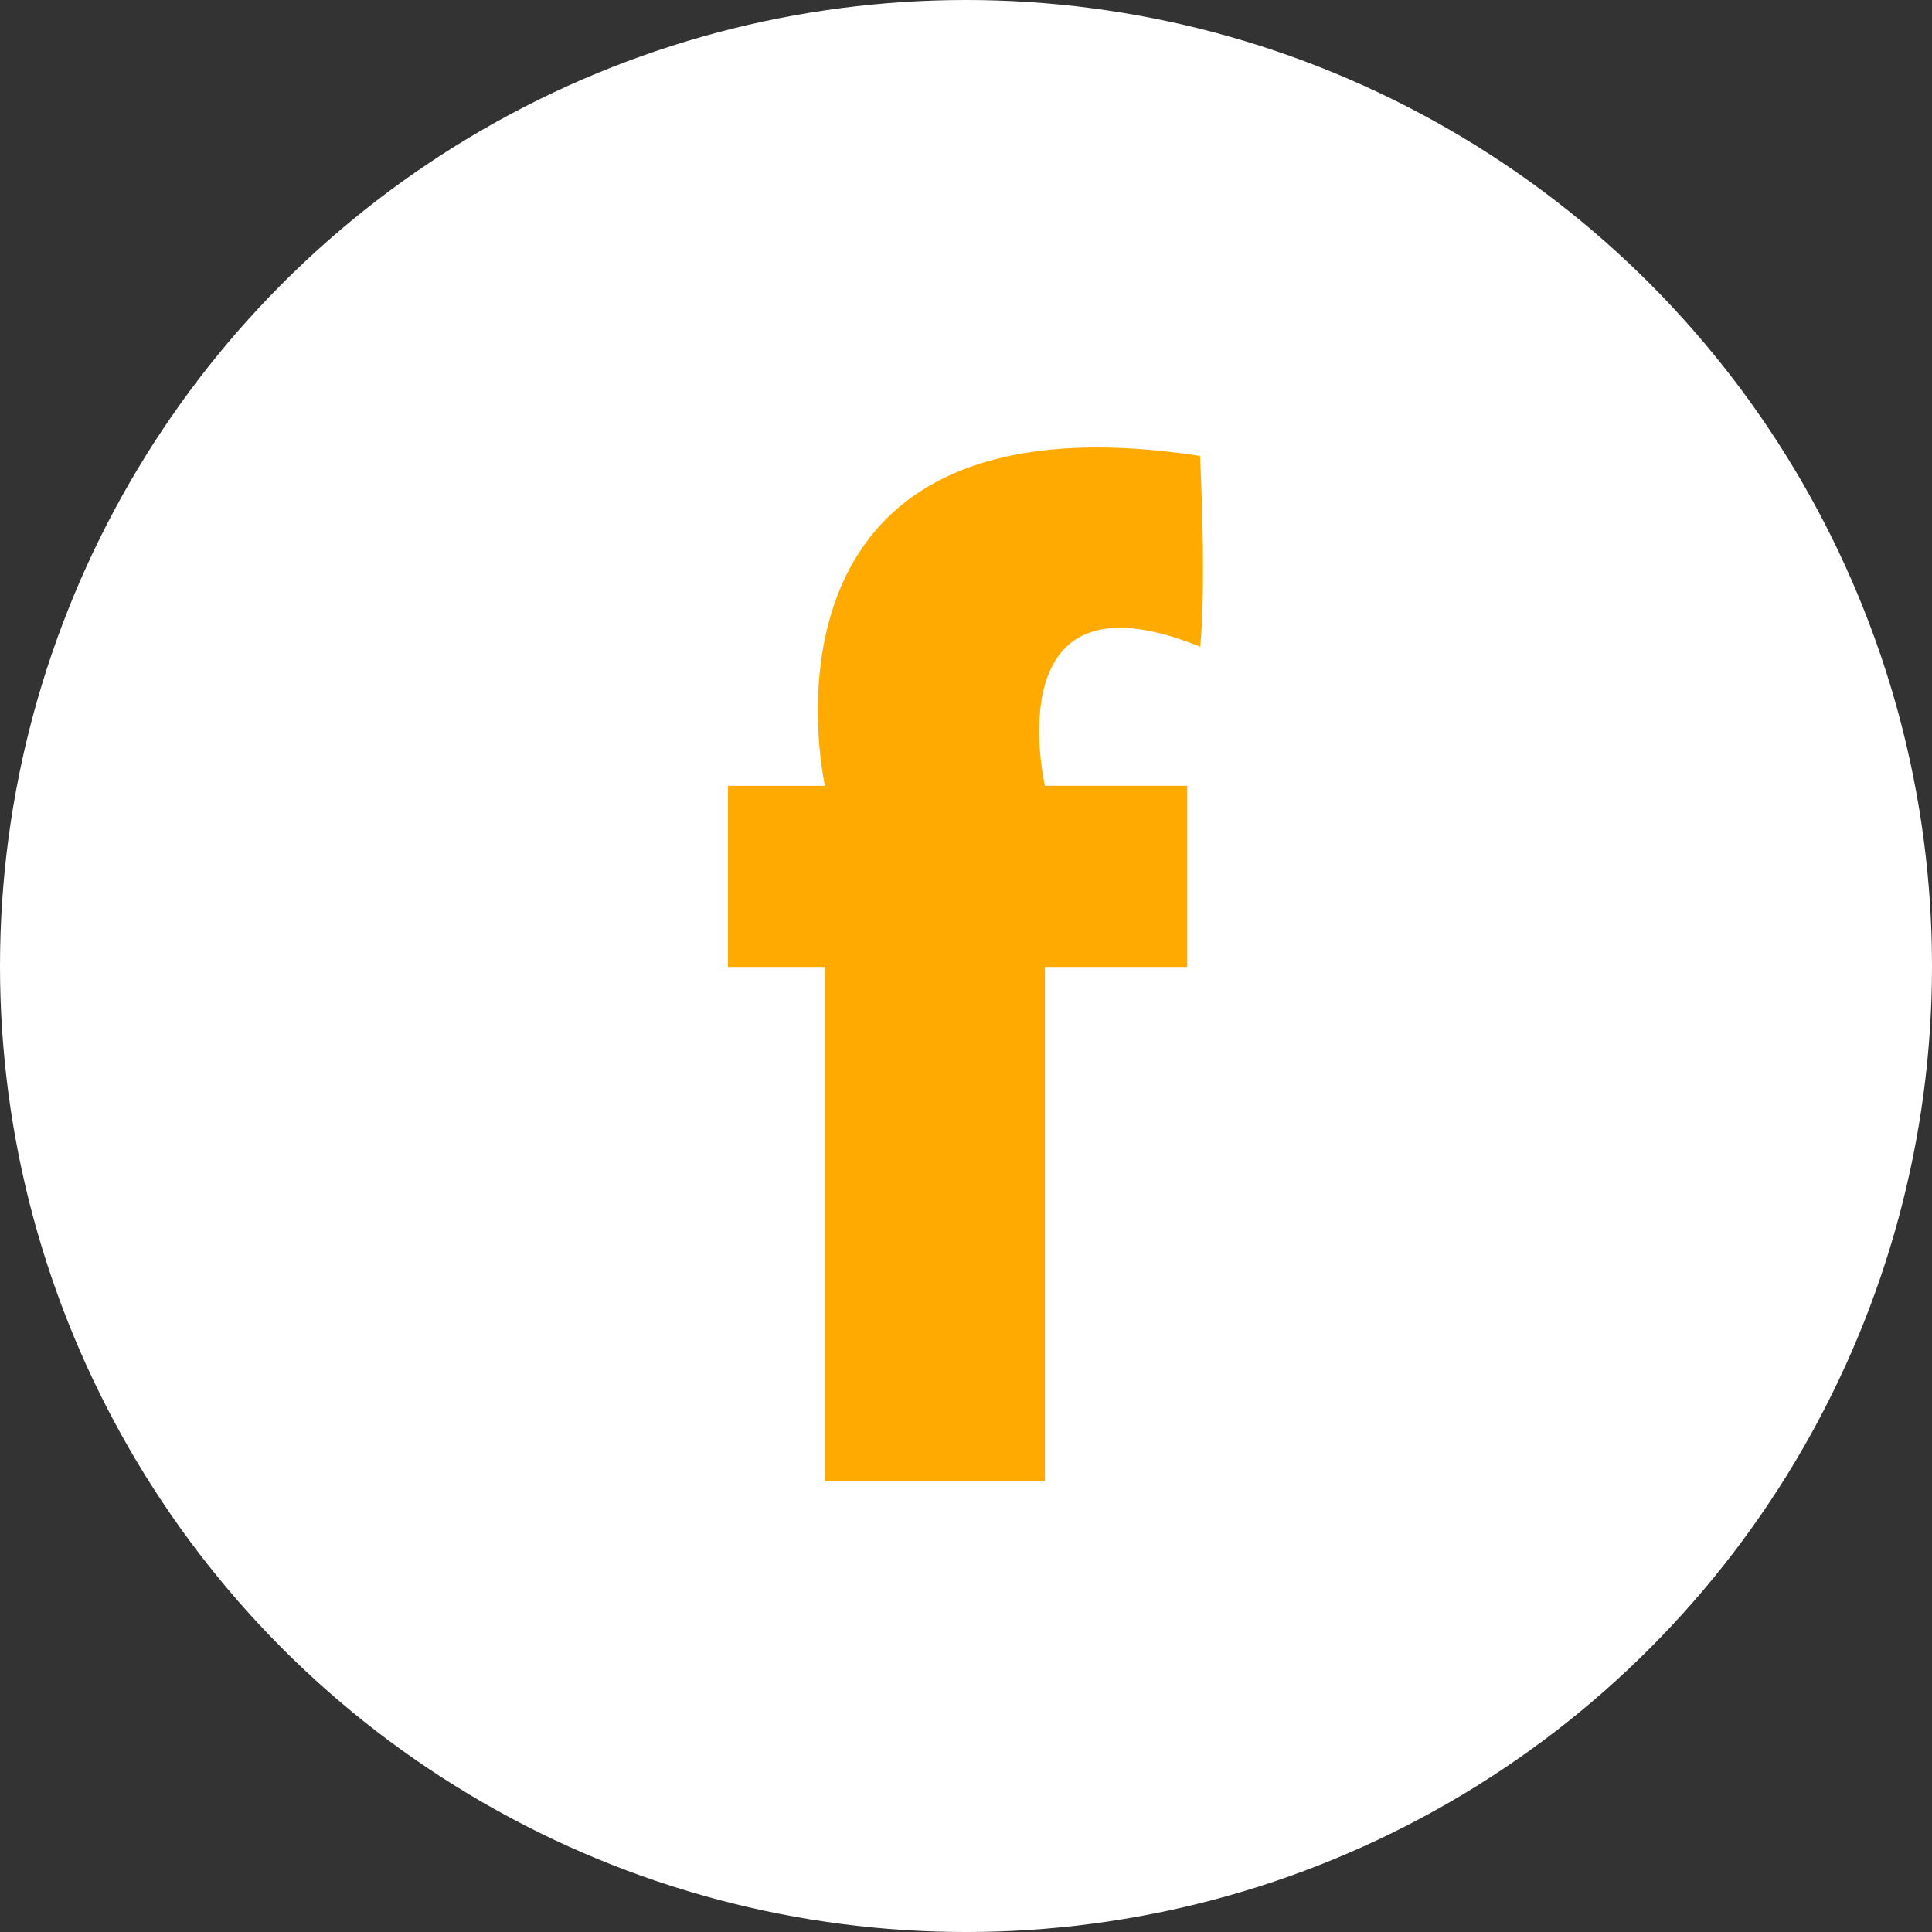 <svg id="Group_33" data-name="Group 33" xmlns="http://www.w3.org/2000/svg" width="181.811" height="181.811" viewBox="0 0 181.811 181.811">
  <rect x="0" y="0" width="181.811" height="181.811" fill="#333333" stroke="none"/>
  <defs>
    <style>
      .cls-1 {
        fill: #fff;
      }

      .cls-2 {
        fill: #fa0;
      }
    </style>
  </defs>
  <ellipse id="Ellipse_6" data-name="Ellipse 6" class="cls-1" cx="90.906" cy="90.906" rx="90.906" ry="90.906"/>
  <path id="Path_19" data-name="Path 19" class="cls-2" d="M1110.2,2530.011c-19.478-7.913-14.608,13.087-14.608,13.087h13.391v17.043h-13.391v48.39h-20.7v-48.39h-9.13V2543.1h9.13s-8.521-37.738,35.3-31.043c.526.08-.72-.117,0,0C1110.806,2525.446,1110.2,2530.011,1110.2,2530.011Z" transform="translate(-997.259 -2469.15)"/>
</svg>
